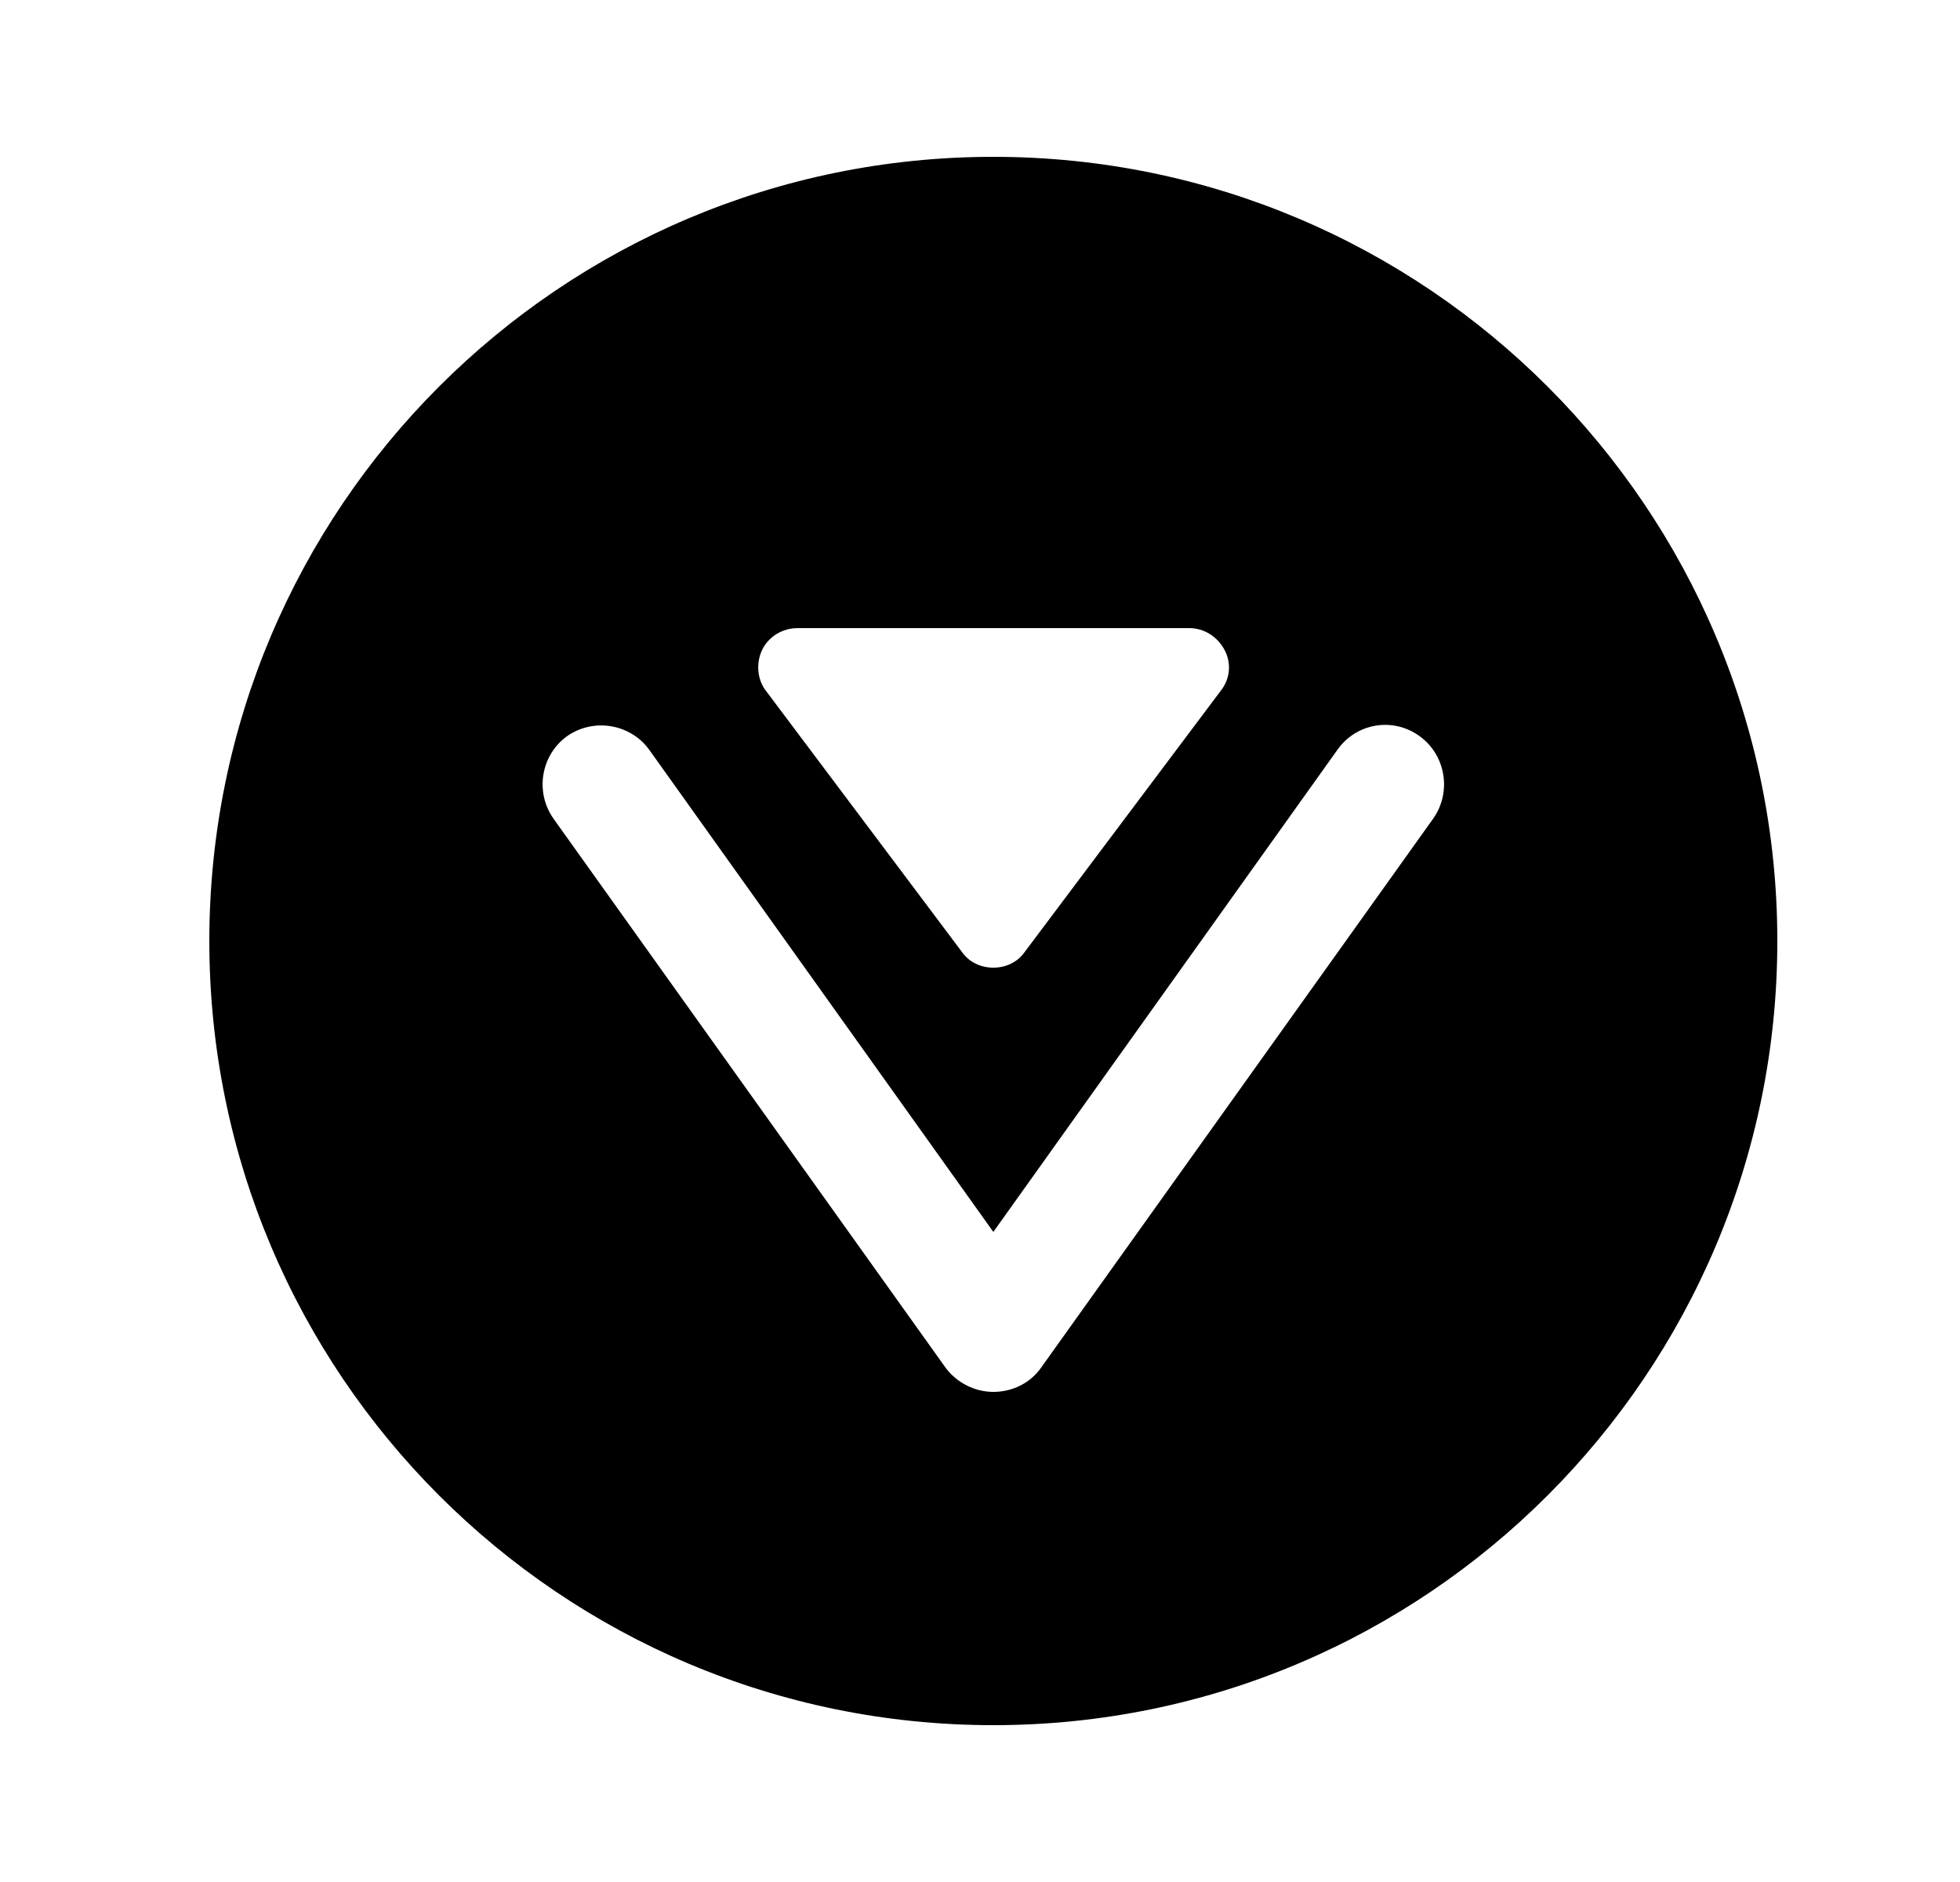 <svg width="25" height="24" viewBox="0 0 25 24" fill="none" xmlns="http://www.w3.org/2000/svg">
<path d="M12.67 2C7.15 2 2.67 6.48 2.67 12C2.67 17.52 7.15 22 12.67 22C18.19 22 22.67 17.52 22.67 12C22.67 6.48 18.19 2 12.67 2ZM9.72 8.29C9.8 8.12 9.98 8.01 10.17 8.01H15.17C15.36 8.01 15.53 8.12 15.62 8.29C15.71 8.46 15.69 8.66 15.57 8.81L13.07 12.14C12.98 12.27 12.83 12.34 12.67 12.34C12.51 12.34 12.36 12.27 12.27 12.14L9.77 8.81C9.66 8.67 9.64 8.46 9.72 8.29ZM18.28 10.44L13.28 17.44C13.14 17.64 12.91 17.75 12.67 17.75C12.43 17.75 12.2 17.63 12.06 17.44L7.06 10.44C6.82 10.1 6.9 9.63 7.23 9.39C7.57 9.15 8.04 9.23 8.28 9.56L12.67 15.71L17.06 9.56C17.3 9.22 17.77 9.14 18.11 9.39C18.44 9.63 18.52 10.1 18.28 10.44Z" fill="black"/>
</svg>
